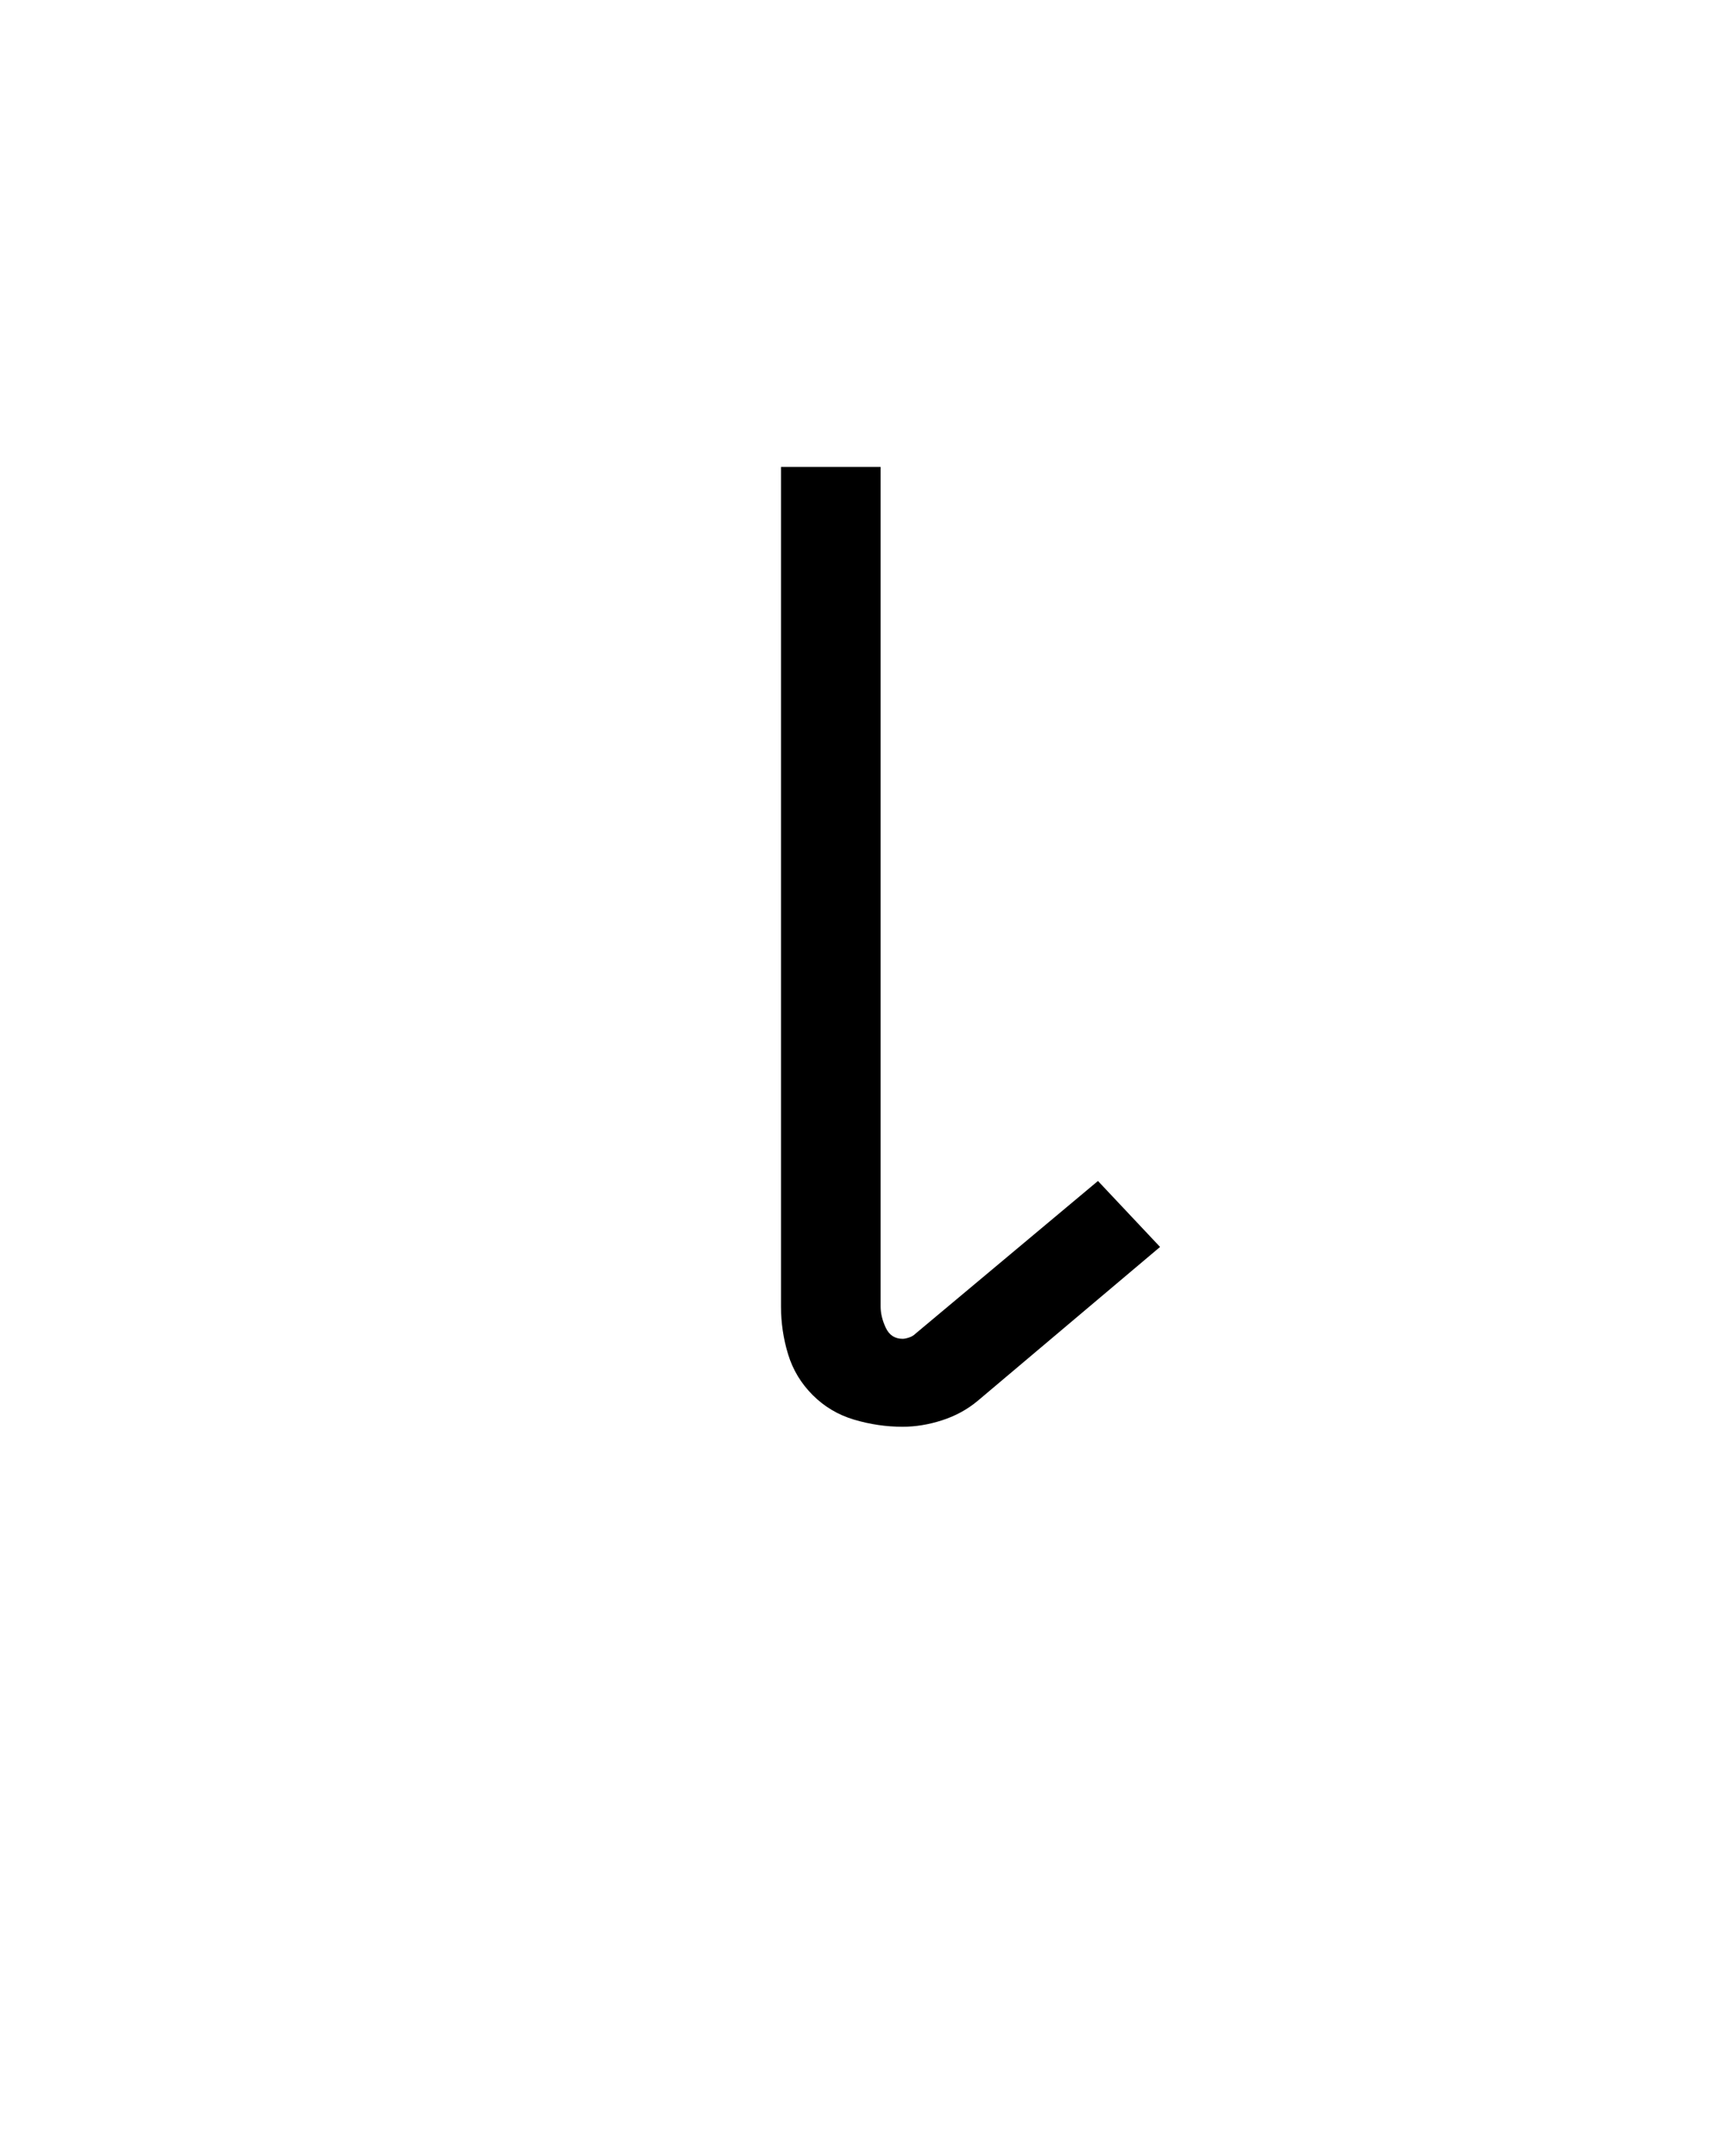 <svg xmlns="http://www.w3.org/2000/svg" height="160" viewBox="0 0 128 160" width="128"><defs><path d="M 281 7 C 268.333 7 255.833 5.167 243.5 1.5 C 231.167 -2.167 220.5 -8.5 211.5 -17.5 C 202.5 -26.5 196.167 -37 192.5 -49 C 188.833 -61 187 -73.333 187 -86 L 187 -735 L 264 -735 L 264 -86 C 264 -80.667 265.333 -75.167 268 -69.5 C 270.667 -63.833 275 -61 281 -61 C 282.333 -61 284 -61.333 286 -62 C 288 -62.667 289.667 -63.667 291 -65 L 432 -183 L 480 -132 L 339 -13 C 331 -6.333 321.833 -1.333 311.5 2 C 301.167 5.333 291 7 281 7 Z " id="path1"/></defs><g><g fill="#000000" transform="translate(40 105.21) rotate(0)"><use href="#path1" transform="translate(0 0) scale(0.096)"/></g></g></svg>